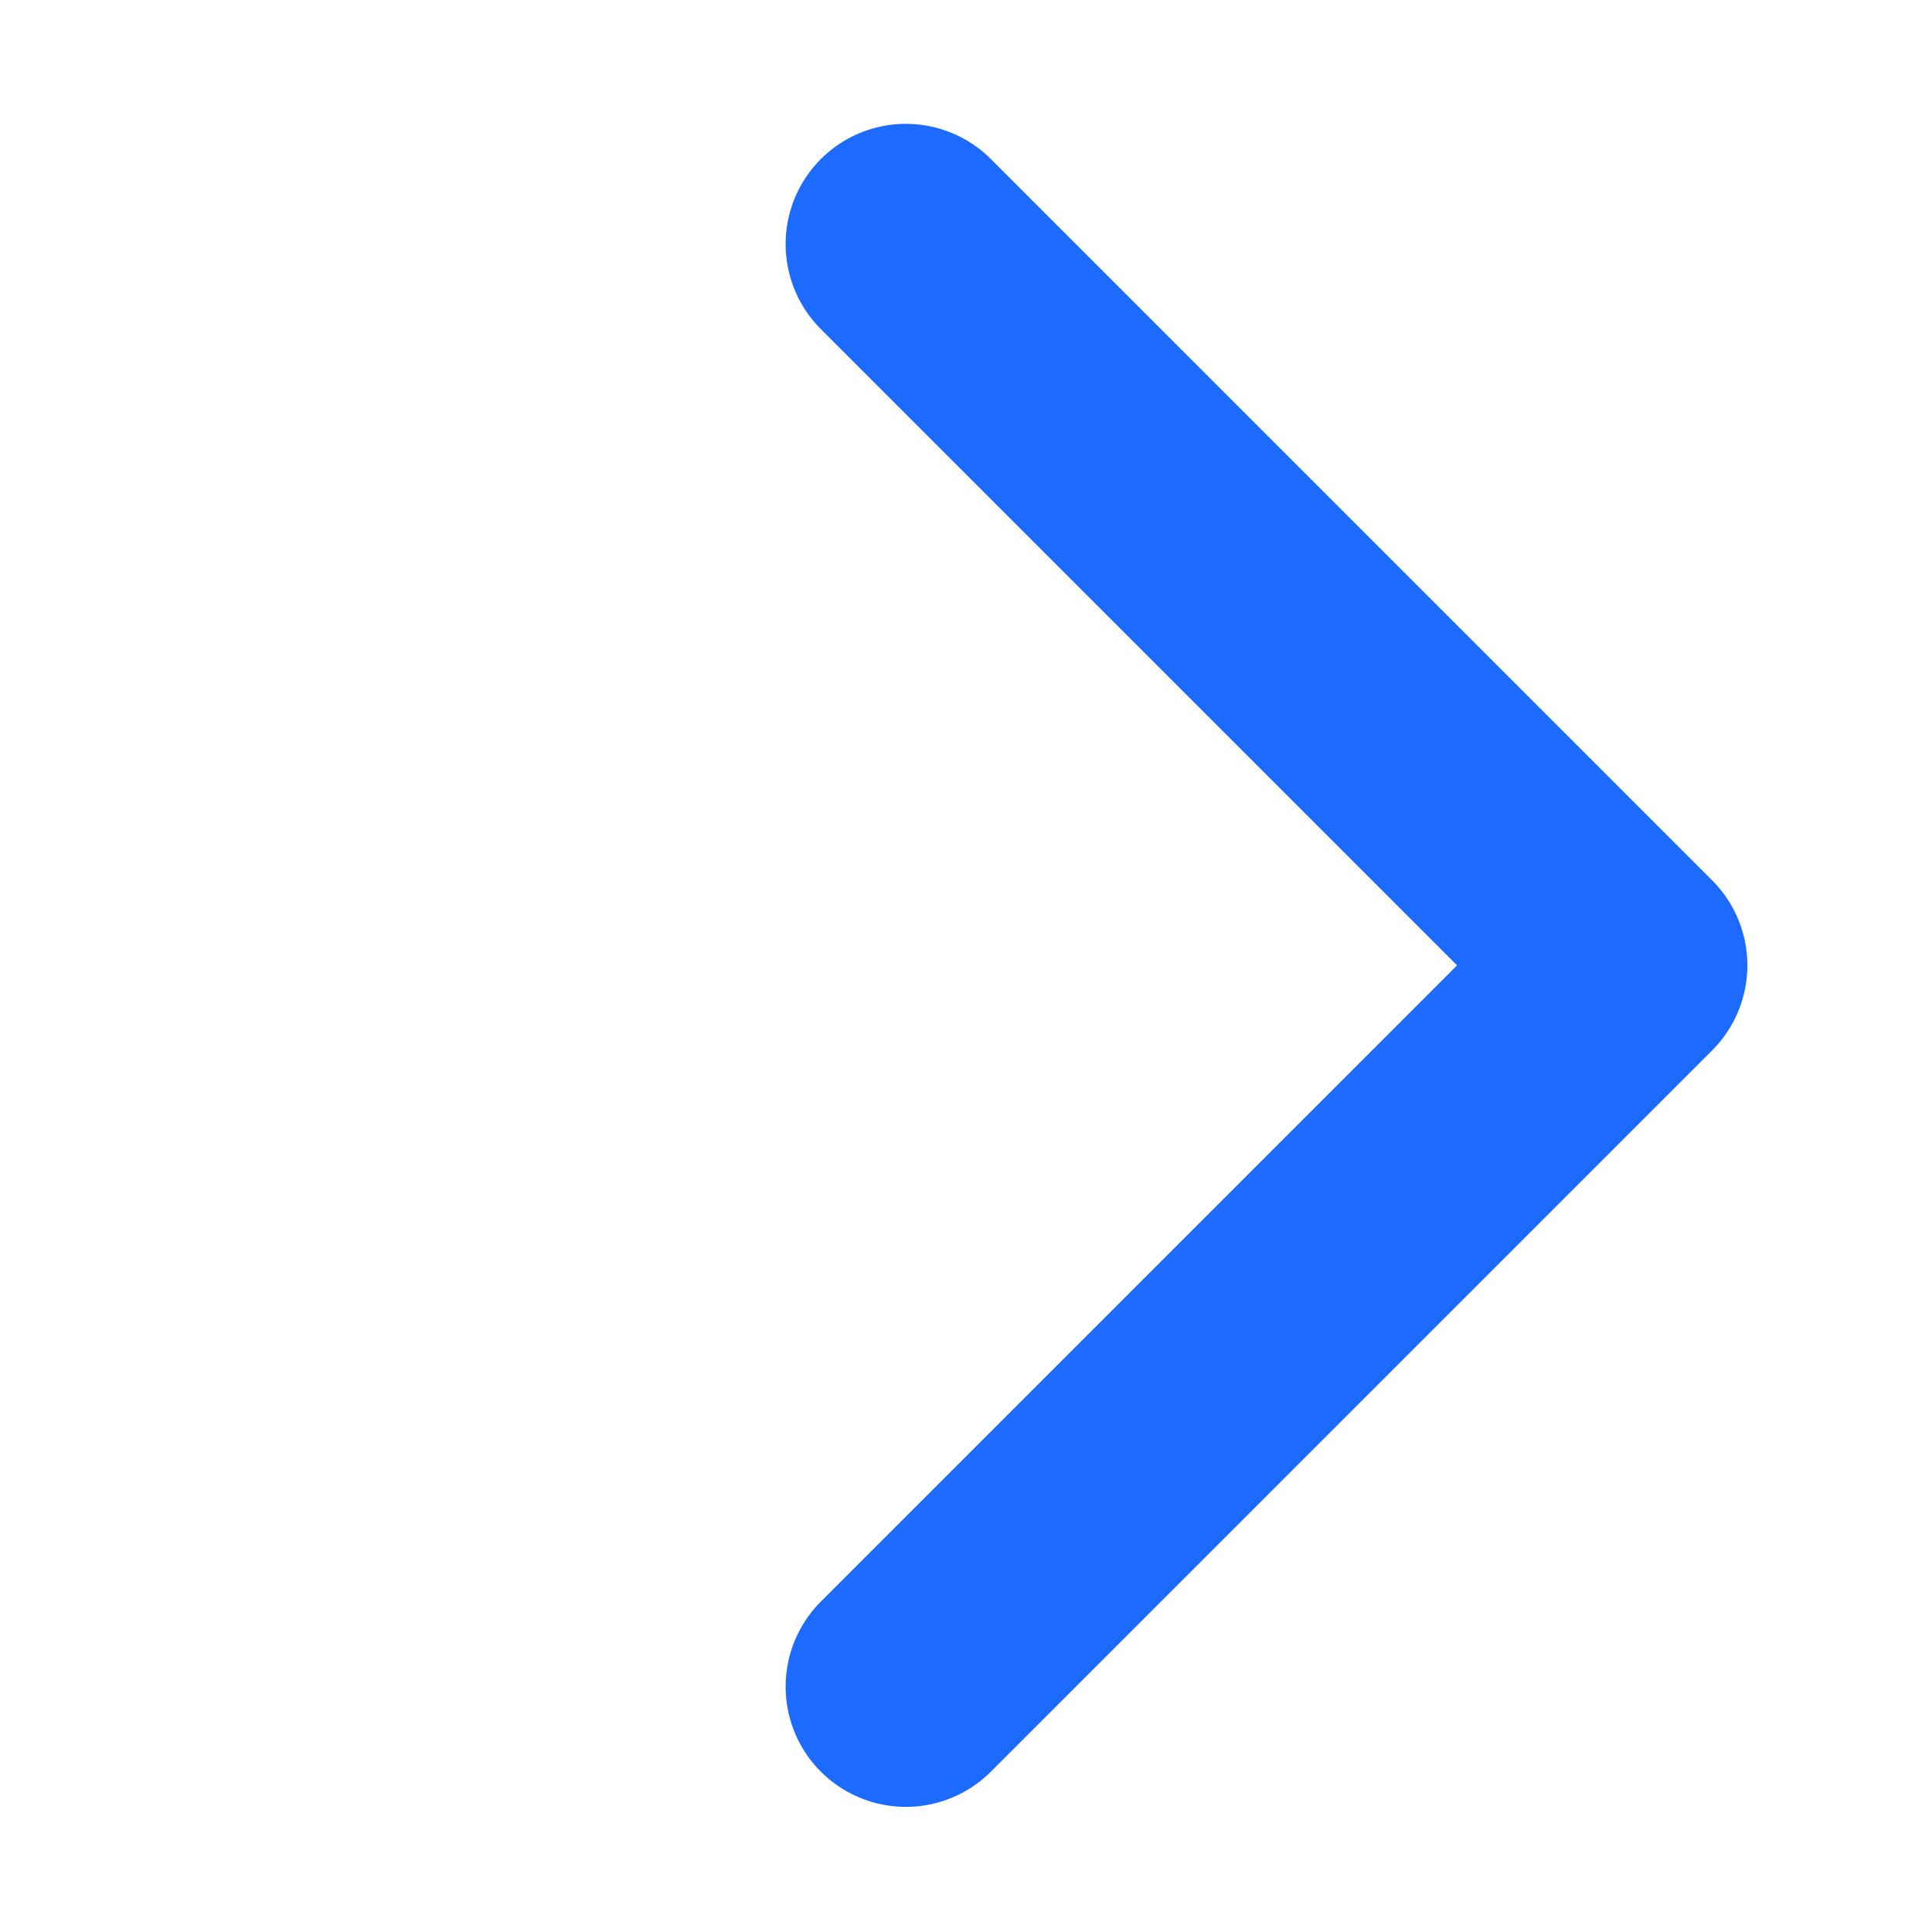 <svg width="15" height="15" viewBox="0 0 15 15" fill="none" xmlns="http://www.w3.org/2000/svg">
<path d="M7.033 1.895L12.633 7.495L7.033 13.095" stroke="#1D6AFF" stroke-width="1.867" stroke-linecap="round" stroke-linejoin="round"/>
</svg>
